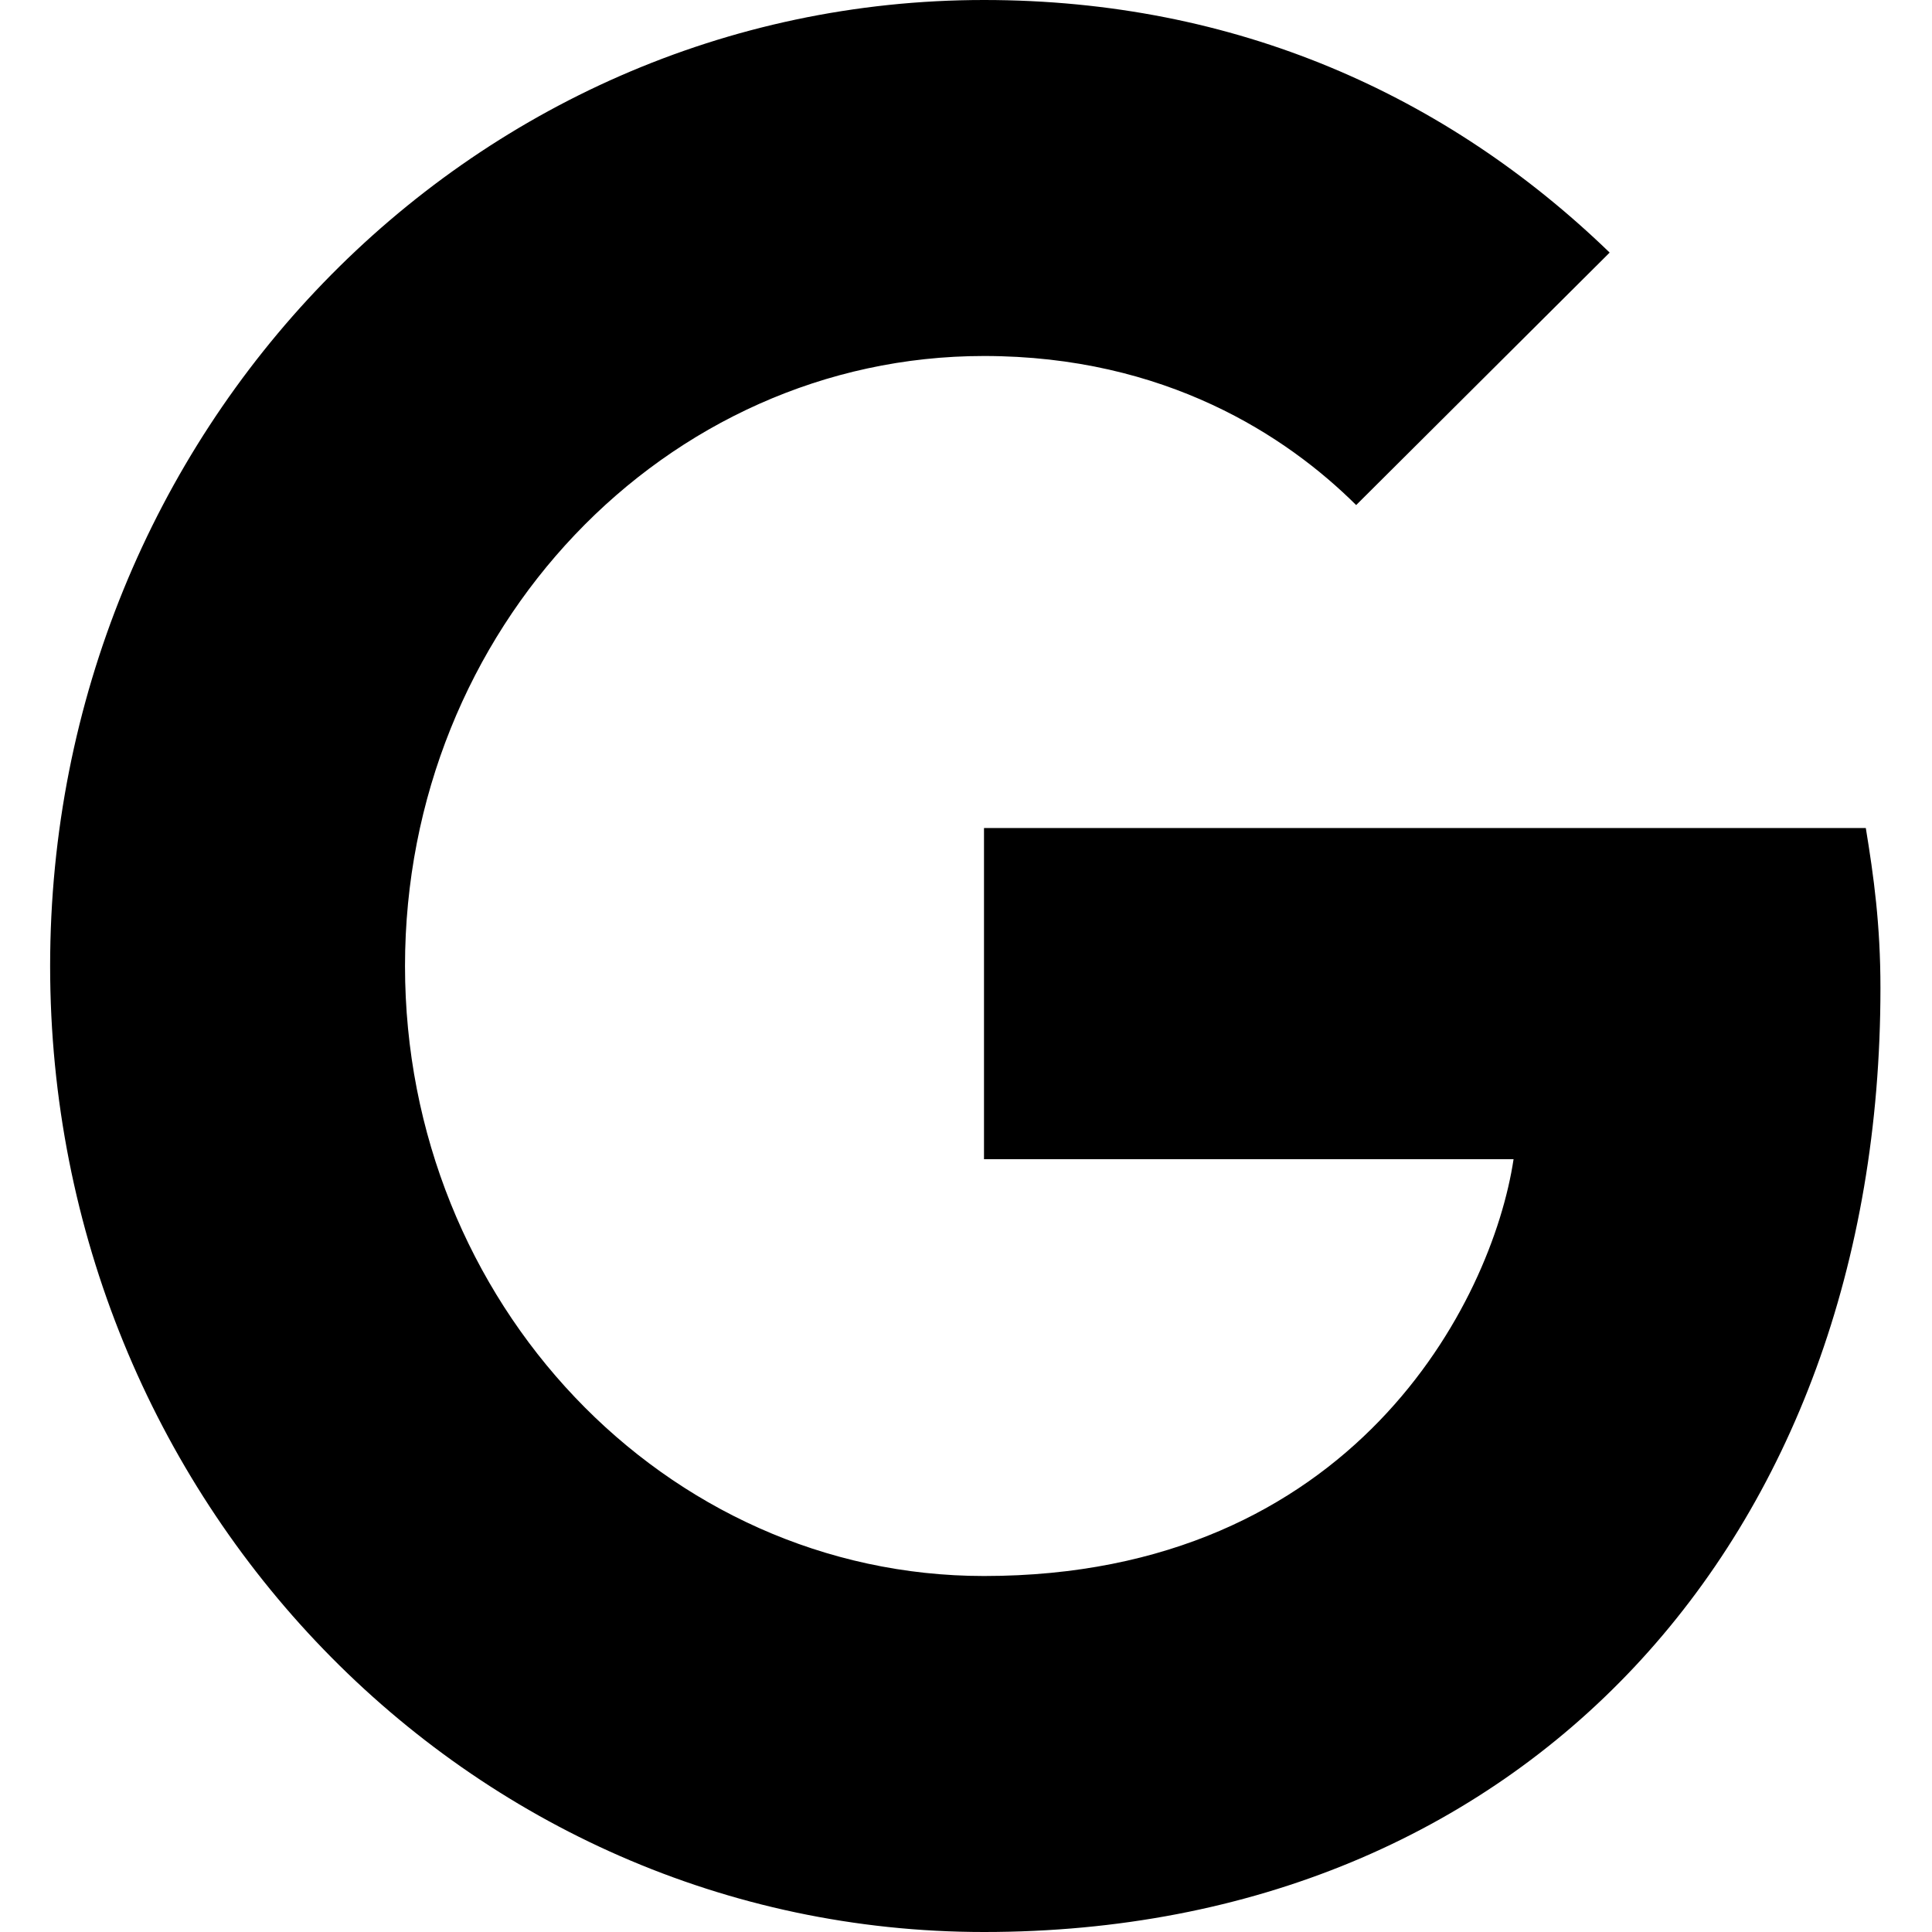 <?xml version="1.0" encoding="UTF-8"?>
<svg width="19px" height="19px" viewBox="0 0 19 19" version="1.1" xmlns="http://www.w3.org/2000/svg" xmlns:xlink="http://www.w3.org/1999/xlink">
    <!-- Generator: Sketch 49.3 (51167) - http://www.bohemiancoding.com/sketch -->
    <title>g+</title>
    <desc>Created with Sketch.</desc>
    <defs></defs>
    <g id="Symbols" stroke="none" stroke-width="1" fill="none" fill-rule="evenodd">
        <g id="Footer" transform="translate(-1469, -73)" fill="#000000">
            <g transform="translate(240, 0)" id="Group-14">
                <g transform="translate(60, 60)">
                    <g id="Social" transform="translate(986, 0)">
                        <g id="Google-+-Copy-4" transform="translate(169.493, 0)">
                            <path d="M23.184,21.143 L23.184,24.4 L28.392,24.4 C28.182,25.798 26.818,28.499 23.184,28.499 C20.048,28.499 17.49,25.811 17.49,22.5 C17.49,19.189 20.048,16.501 23.184,16.501 C24.968,16.501 26.162,17.289 26.844,17.967 L29.337,15.484 C27.736,13.936 25.663,13 23.184,13 C18.106,13 14,17.248 14,22.5 C14,27.752 18.106,32 23.184,32 C28.484,32 32,28.146 32,22.717 C32,22.093 31.934,21.618 31.856,21.143 L23.184,21.143 L23.184,21.143 Z" id="g+"></path>
                        </g>
                    </g>
                </g>
            </g>
        </g>
    </g>
</svg>